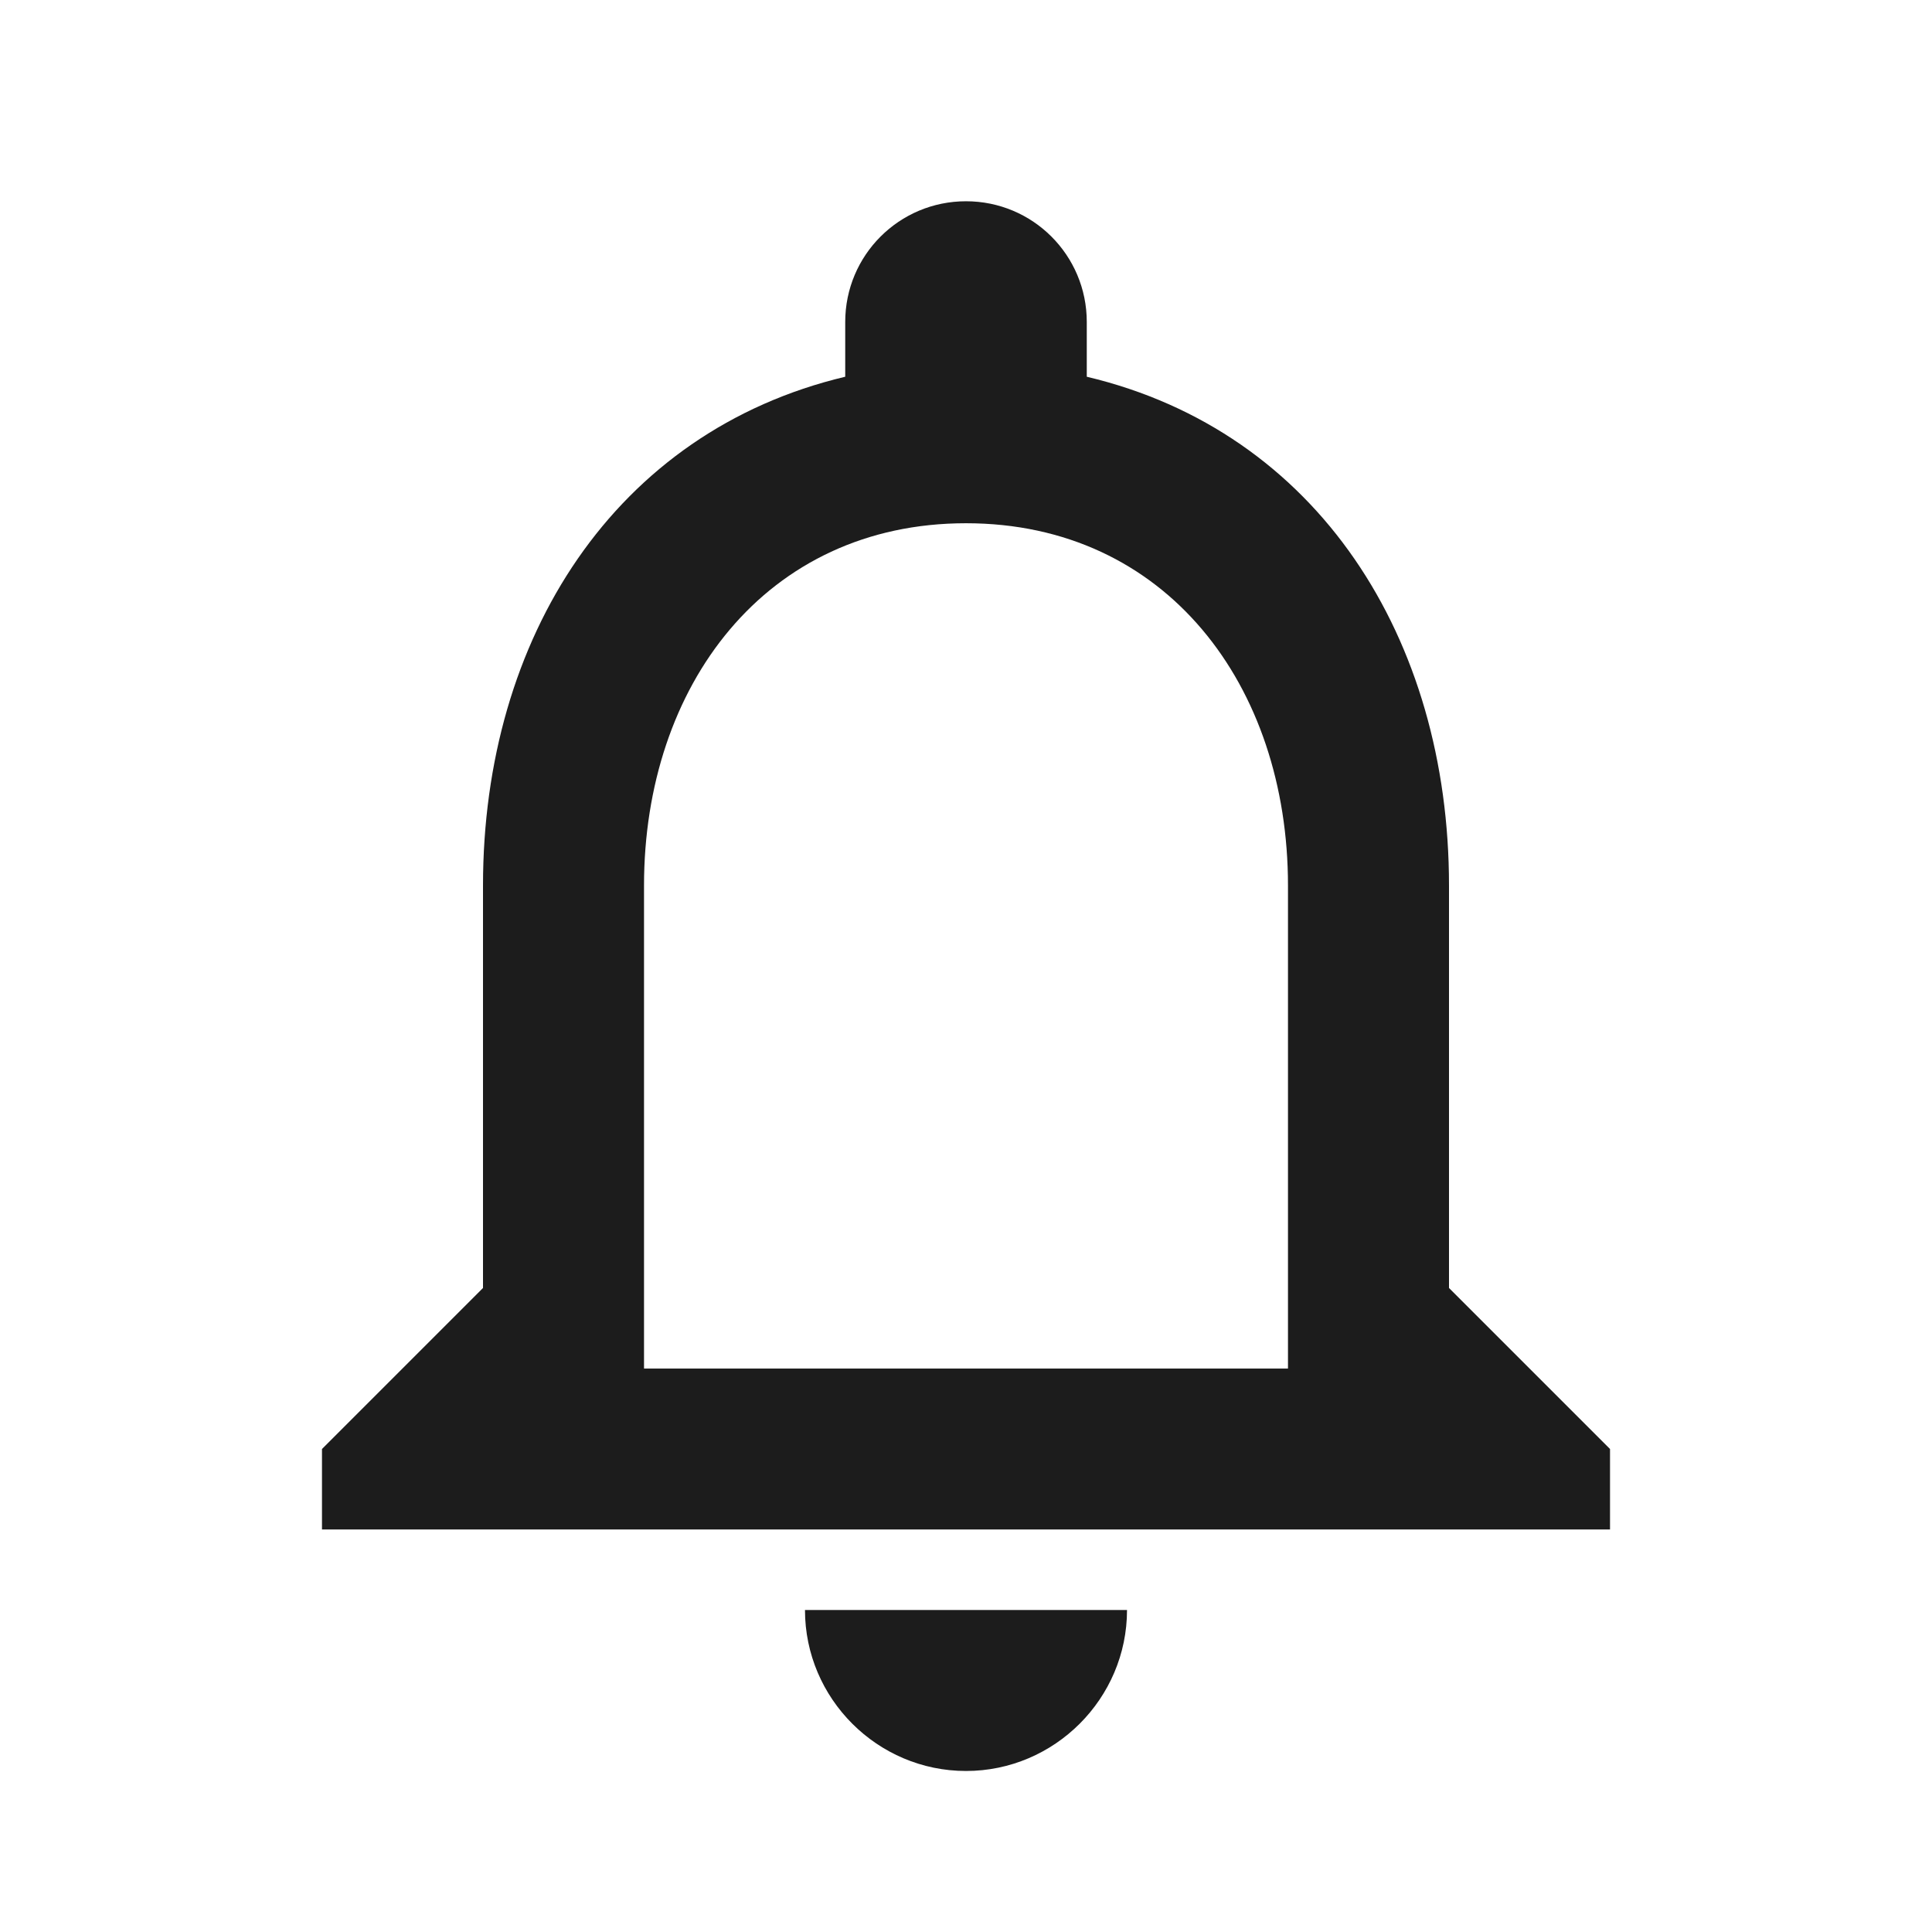 <svg width="35" height="35" viewBox="0 0 35 35" fill="none" xmlns="http://www.w3.org/2000/svg">
<path d="M17.5 32.083C19.104 32.083 20.417 30.771 20.417 29.167H14.583C14.583 30.771 15.896 32.083 17.5 32.083ZM26.25 23.333V16.042C26.25 11.565 23.873 7.817 19.688 6.825V5.833C19.688 4.623 18.71 3.646 17.5 3.646C16.29 3.646 15.312 4.623 15.312 5.833V6.825C11.142 7.817 8.75 11.55 8.75 16.042V23.333L5.833 26.25V27.708H29.167V26.25L26.25 23.333ZM23.333 24.792H11.667V16.042C11.667 12.425 13.869 9.479 17.5 9.479C21.131 9.479 23.333 12.425 23.333 16.042V24.792Z" fill="#1C1C1C"/>
</svg>
